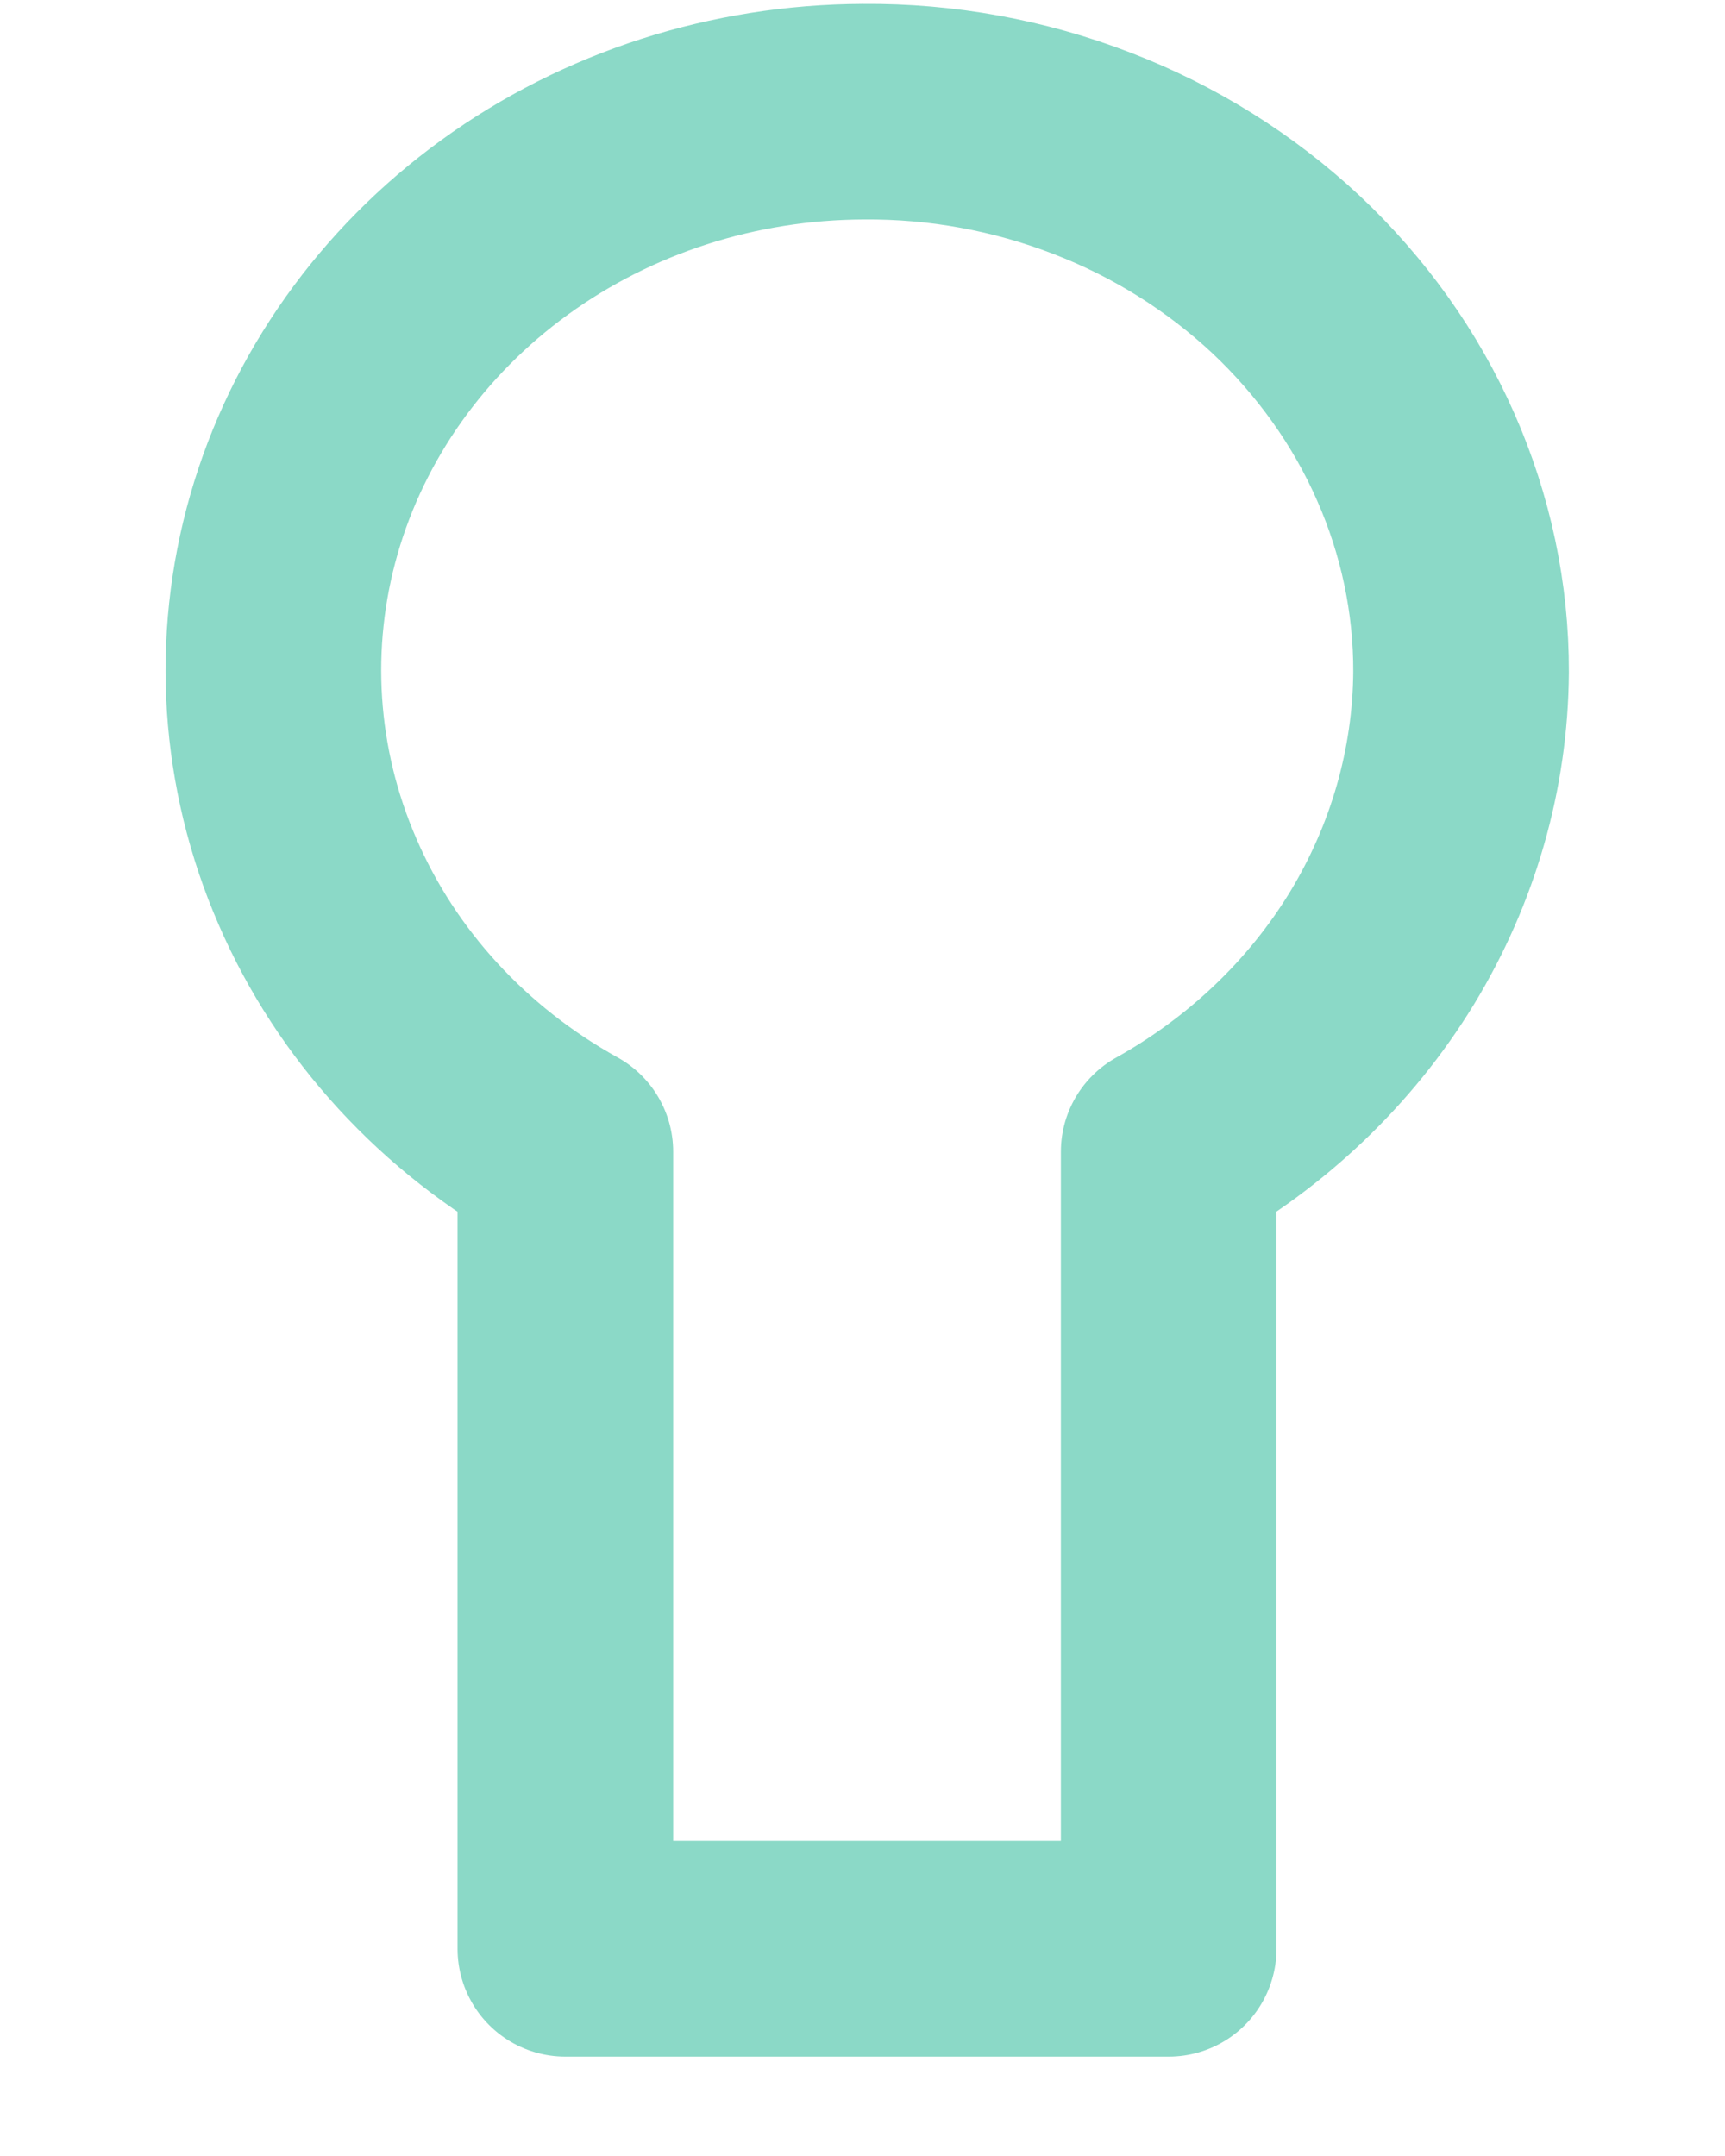 <?xml version="1.0" encoding="UTF-8" standalone="no"?><svg width='8' height='10' viewBox='0 0 8 10' fill='none' xmlns='http://www.w3.org/2000/svg'>
<path d='M4.004 0.518C3.402 0.52 2.818 0.708 2.341 1.054C1.864 1.4 1.52 1.885 1.363 2.433C1.206 2.981 1.244 3.563 1.472 4.088C1.699 4.614 2.104 5.055 2.622 5.342V9.039H5.42V5.342C5.83 5.113 6.171 4.788 6.409 4.398C6.646 4.008 6.773 3.567 6.776 3.117V3.117C6.777 2.774 6.705 2.435 6.565 2.118C6.426 1.802 6.221 1.515 5.964 1.273C5.706 1.032 5.4 0.84 5.064 0.711C4.728 0.581 4.368 0.515 4.004 0.518V0.518Z' stroke='#8BD9C7' stroke-linecap='round' stroke-linejoin='round'/>
</svg>
